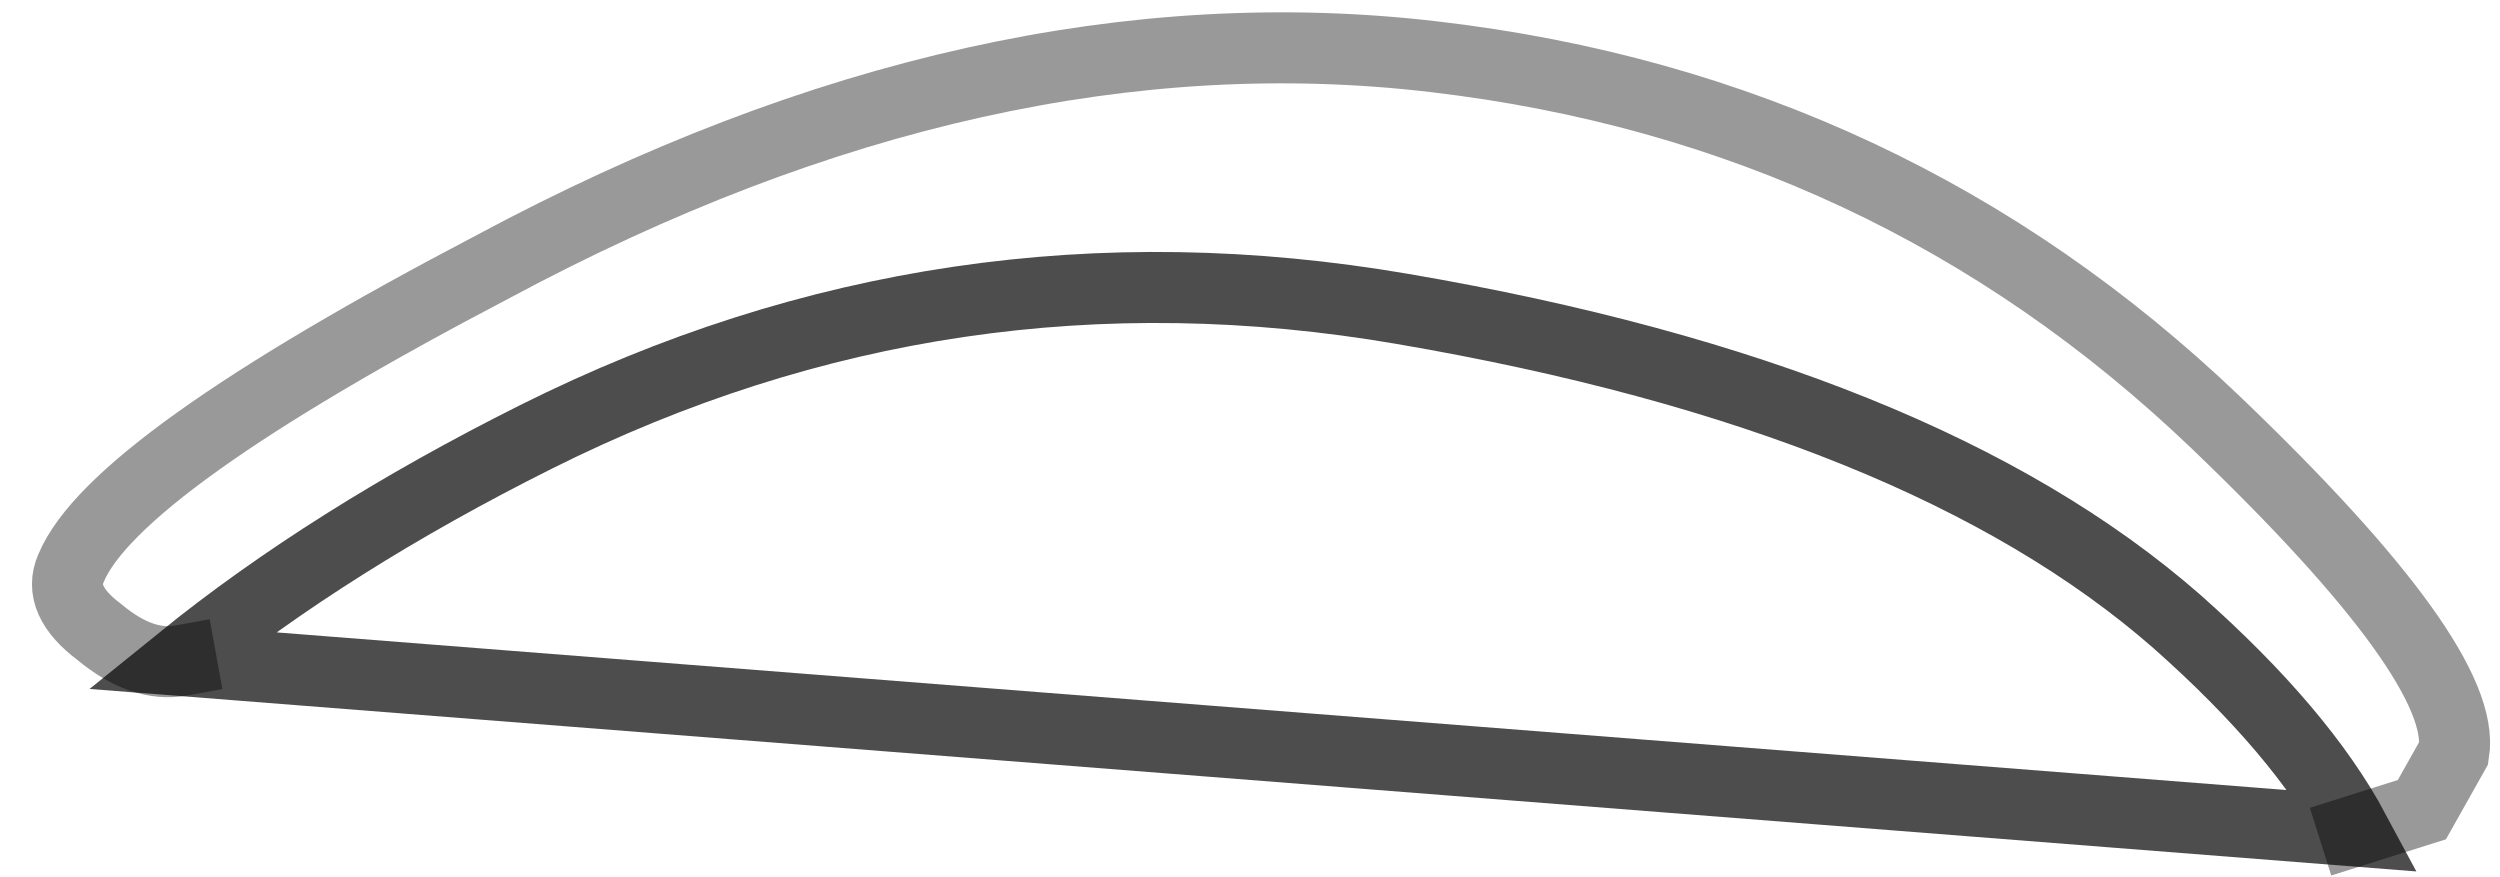 <?xml version="1.0" encoding="UTF-8" standalone="no"?>
<svg xmlns:xlink="http://www.w3.org/1999/xlink" height="12.35px" width="35.2px" xmlns="http://www.w3.org/2000/svg">
  <g transform="matrix(1.0, 0.0, 0.0, 1.0, 16.95, 8.45)">
    <path d="M-14.4 0.85 Q-14.95 0.95 -15.55 0.45 -16.15 0.0 -15.95 -0.45 -15.35 -1.9 -10.0 -4.7 -3.1 -8.4 3.25 -7.65 9.65 -6.9 14.25 -2.5 17.8 0.9 17.6 2.15 L17.15 2.95 16.2 3.25 Q15.45 1.85 13.7 0.3 10.1 -2.85 2.8 -4.1 -3.6 -5.2 -9.4 -2.3 -12.3 -0.85 -14.4 0.85" fill="#ffffff" fill-opacity="0.0" fill-rule="evenodd" stroke="none"/>
    <path d="M-14.4 0.85 Q-14.95 0.95 -15.55 0.45 -16.15 0.0 -15.95 -0.45 -15.35 -1.9 -10.0 -4.7 -3.1 -8.4 3.25 -7.65 9.65 -6.9 14.25 -2.5 17.8 0.9 17.6 2.15 L17.15 2.95 16.2 3.25" fill="none" stroke="#000000" stroke-linecap="square" stroke-linejoin="miter-clip" stroke-miterlimit="3.0" stroke-opacity="0.4" stroke-width="1.0"/>
    <path d="M16.2 3.25 Q15.45 1.85 13.7 0.3 10.1 -2.85 2.8 -4.1 -3.6 -5.2 -9.4 -2.3 -12.3 -0.85 -14.4 0.85 Z" fill="none" stroke="#000000" stroke-linecap="square" stroke-linejoin="miter-clip" stroke-miterlimit="3.0" stroke-opacity="0.698" stroke-width="1.0"/>
  </g>
</svg>
